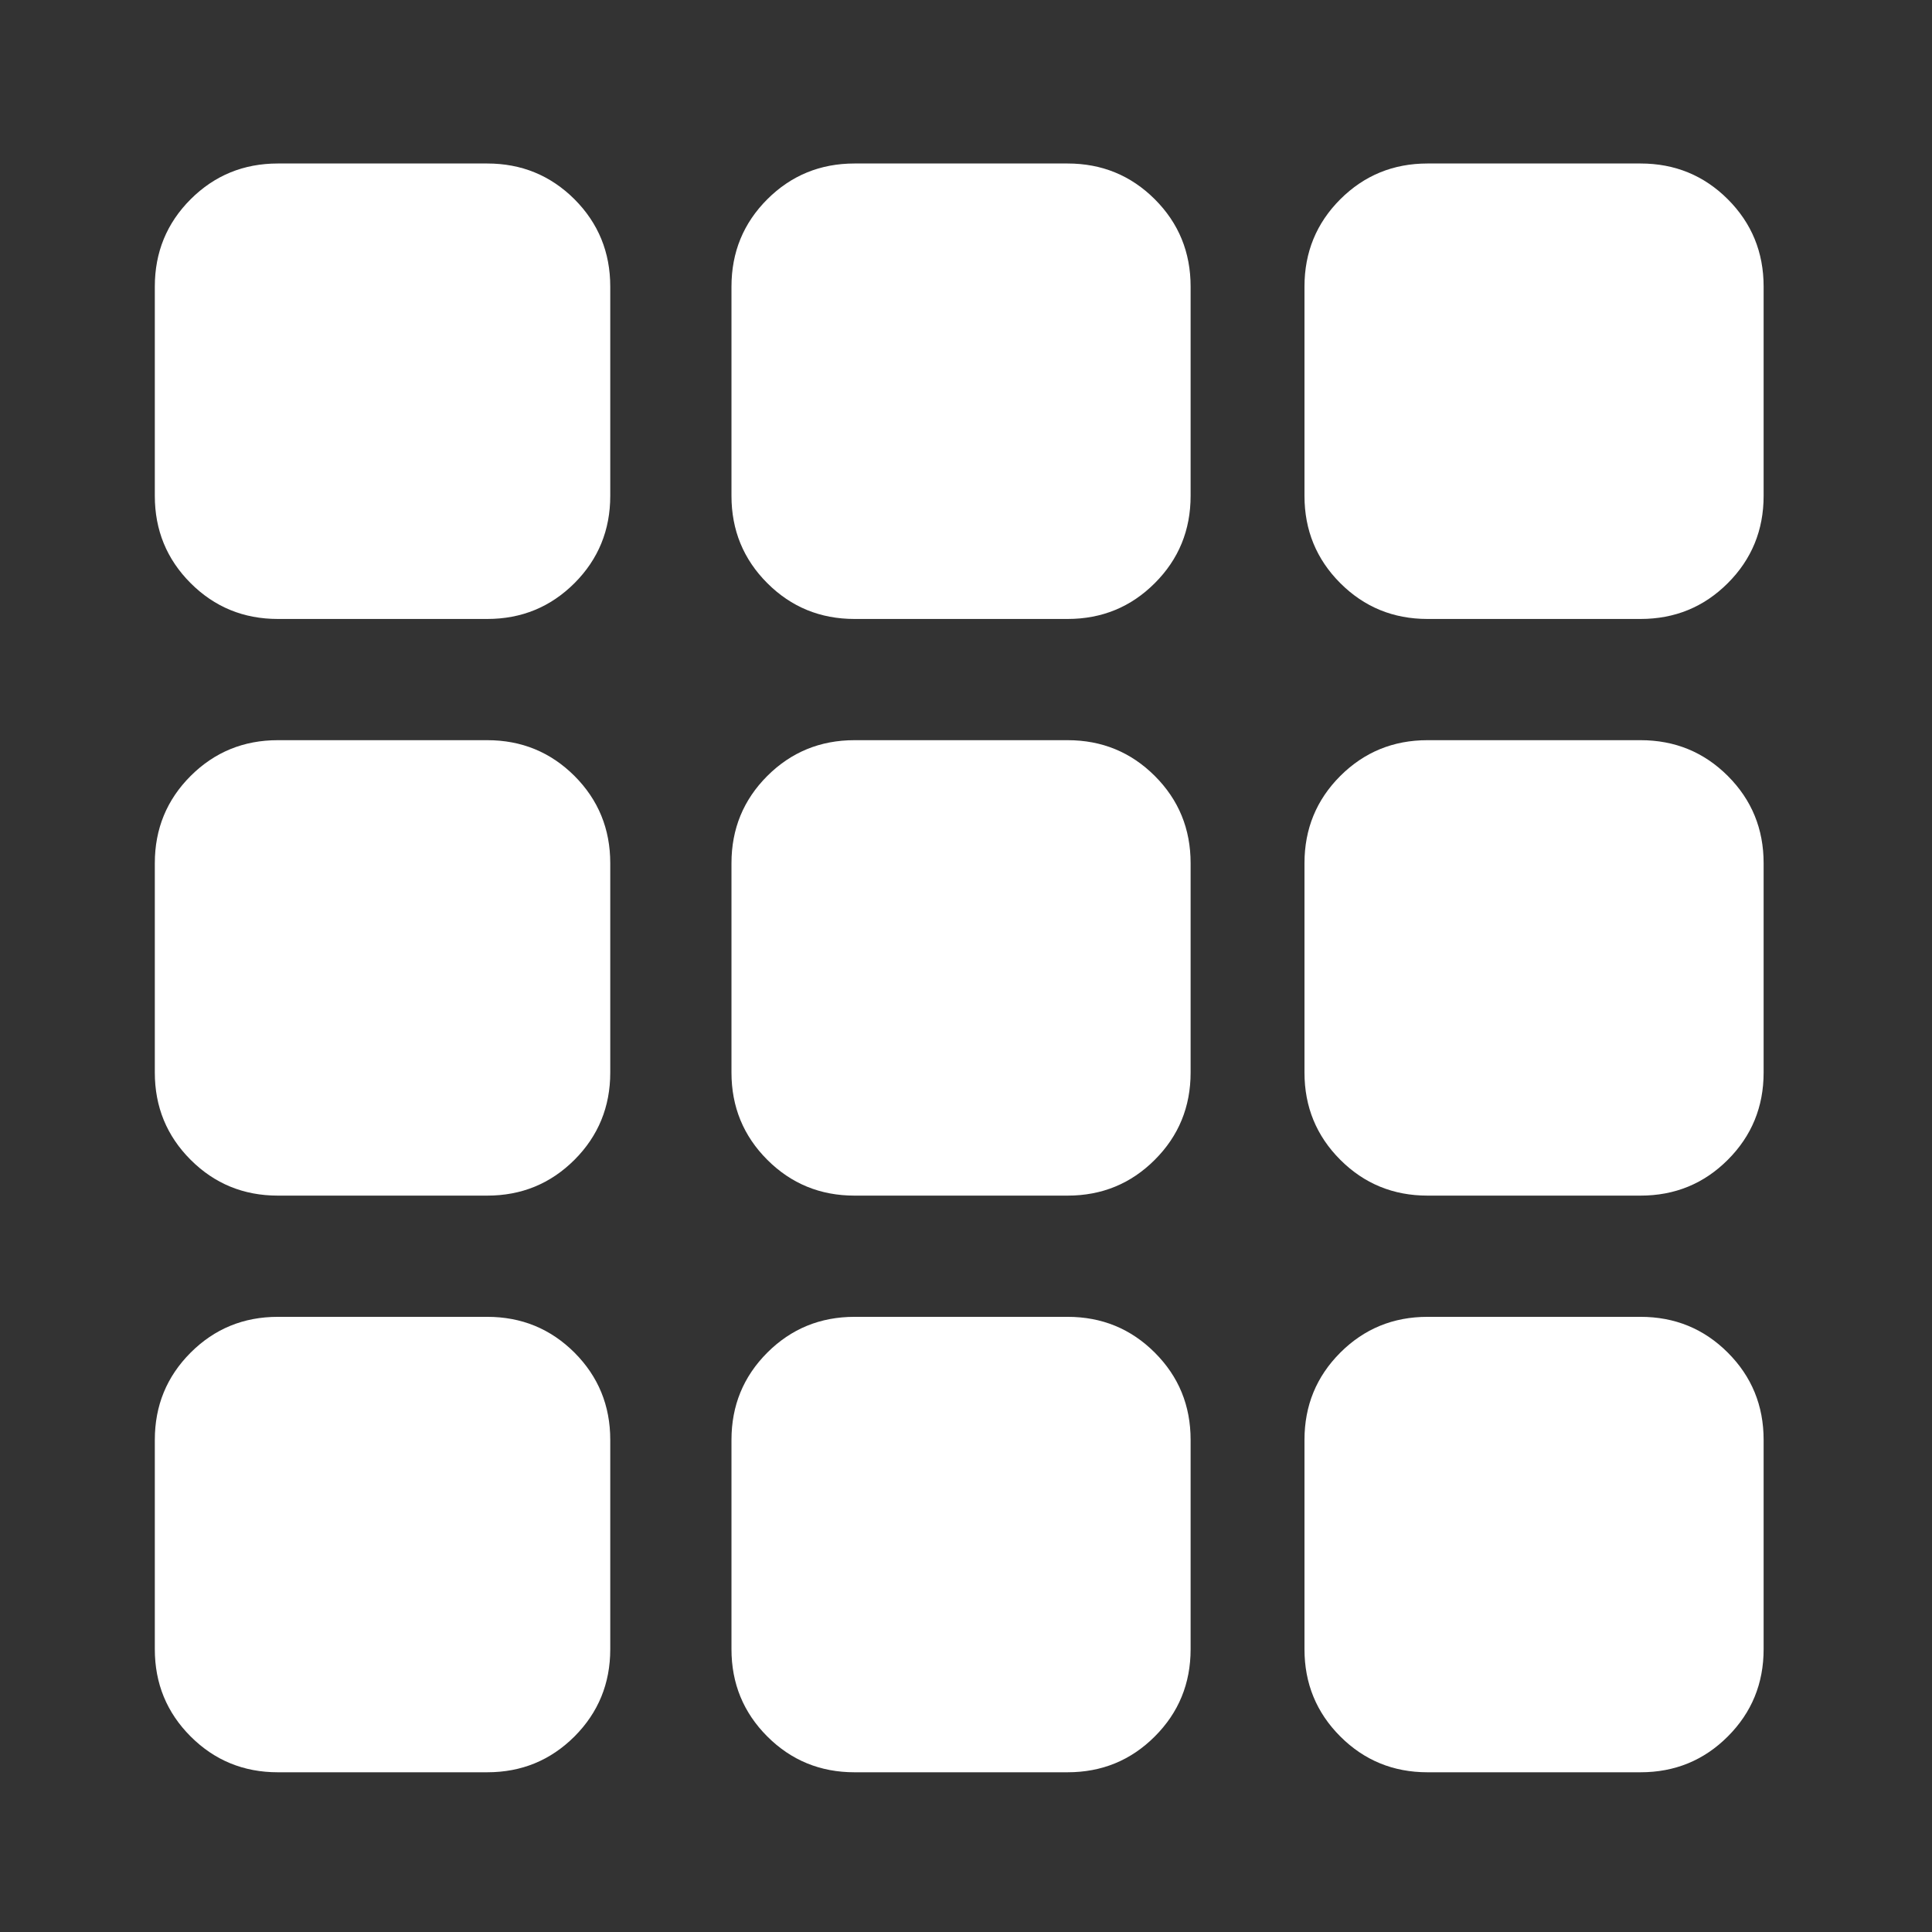 <?xml version="1.0" standalone="no"?><!DOCTYPE svg PUBLIC "-//W3C//DTD SVG 1.1//EN" "http://www.w3.org/Graphics/SVG/1.1/DTD/svg11.dtd"><svg t="1603334433695" class="icon" viewBox="0 0 1024 1024" version="1.1" xmlns="http://www.w3.org/2000/svg" p-id="2068" xmlns:xlink="http://www.w3.org/1999/xlink" width="16" height="16"><rect x="0" y="0" width="1024" height="1024" fill="#333333" stroke="none"/><defs><style type="text/css"></style></defs><path d="M258.233 86.657c18.193 0 33.574 6.328 46.26 18.955 12.627 12.656 18.955 28.081 18.955 46.274v110.933c0 18.179-6.328 33.604-18.955 46.26-12.686 12.656-28.066 18.984-46.26 18.984H147.271c-18.164 0-33.574-6.328-46.23-18.984s-18.984-28.081-18.984-46.26V151.887c0-18.193 6.328-33.618 18.984-46.274 12.656-12.627 28.066-18.955 46.23-18.955h110.962v-0.001z m307.603 0c18.163 0 33.589 6.328 46.229 18.955 12.672 12.656 18.984 28.081 18.984 46.274v110.933c0 18.179-6.313 33.604-18.984 46.26-12.641 12.656-28.066 18.984-46.229 18.984H452.911c-18.149 0-33.574-6.328-46.23-18.984s-18.984-28.081-18.984-46.26V151.887c0-18.193 6.328-33.618 18.984-46.274 12.656-12.627 28.081-18.955 46.23-18.955h112.925v-0.001z m303.677 0c18.193 0 33.617 6.328 46.26 18.955 12.656 12.656 18.984 28.081 18.984 46.274v110.933c0 18.179-6.328 33.604-18.984 46.26-12.643 12.656-28.066 18.984-46.26 18.984H756.616c-18.164 0-33.574-6.328-46.23-18.984s-18.984-28.081-18.984-46.26V151.887c0-18.193 6.328-33.618 18.984-46.274 12.656-12.627 28.066-18.955 46.23-18.955h112.897v-0.001z m-611.28 305.655c18.193 0 33.574 6.328 46.26 18.955 12.627 12.656 18.955 28.066 18.955 46.23v110.991c0 18.149-6.328 33.574-18.955 46.23-12.686 12.656-28.066 18.984-46.26 18.984H147.271c-18.164 0-33.574-6.328-46.23-18.984s-18.984-28.081-18.984-46.23V457.497c0-18.164 6.328-33.574 18.984-46.23 12.656-12.627 28.066-18.955 46.23-18.955h110.962z m307.603 0c18.163 0 33.589 6.328 46.229 18.955 12.672 12.656 18.984 28.066 18.984 46.23v110.991c0 18.149-6.313 33.574-18.984 46.23-12.641 12.656-28.066 18.984-46.229 18.984H452.911c-18.149 0-33.574-6.328-46.23-18.984s-18.984-28.081-18.984-46.23V457.497c0-18.164 6.328-33.574 18.984-46.23 12.656-12.627 28.081-18.955 46.23-18.955h112.925z m303.677 0c18.193 0 33.617 6.328 46.26 18.955 12.656 12.656 18.984 28.066 18.984 46.23v110.991c0 18.149-6.328 33.574-18.984 46.23-12.643 12.656-28.066 18.984-46.26 18.984H756.616c-18.164 0-33.574-6.328-46.23-18.984s-18.984-28.081-18.984-46.23V457.497c0-18.164 6.328-33.574 18.984-46.23 12.656-12.627 28.066-18.955 46.23-18.955h112.897z m-611.28 305.639c18.193 0 33.574 6.328 46.26 18.97 12.627 12.671 18.955 28.052 18.955 46.245v110.962c0 18.149-6.328 33.574-18.955 46.23-12.686 12.656-28.066 18.984-46.26 18.984H147.271c-18.164 0-33.574-6.328-46.23-18.984s-18.984-28.081-18.984-46.23V763.166c0-18.193 6.328-33.574 18.984-46.245 12.656-12.642 28.066-18.97 46.23-18.97h110.962z m307.603 0c18.163 0 33.589 6.328 46.229 18.97 12.672 12.671 18.984 28.052 18.984 46.245v110.962c0 18.149-6.313 33.574-18.984 46.23-12.641 12.656-28.066 18.984-46.229 18.984H452.911c-18.149 0-33.574-6.328-46.23-18.984s-18.984-28.081-18.984-46.23V763.166c0-18.193 6.328-33.574 18.984-46.245 12.656-12.642 28.081-18.97 46.23-18.97h112.925z m303.677 0c18.193 0 33.617 6.328 46.26 18.97 12.656 12.671 18.984 28.052 18.984 46.245v110.962c0 18.149-6.328 33.574-18.984 46.23-12.643 12.656-28.066 18.984-46.26 18.984H756.616c-18.164 0-33.574-6.328-46.23-18.984s-18.984-28.081-18.984-46.23V763.166c0-18.193 6.328-33.574 18.984-46.245 12.656-12.642 28.066-18.97 46.23-18.97h112.897z m0 0" fill="#ffffff" p-id="2069"></path></svg>